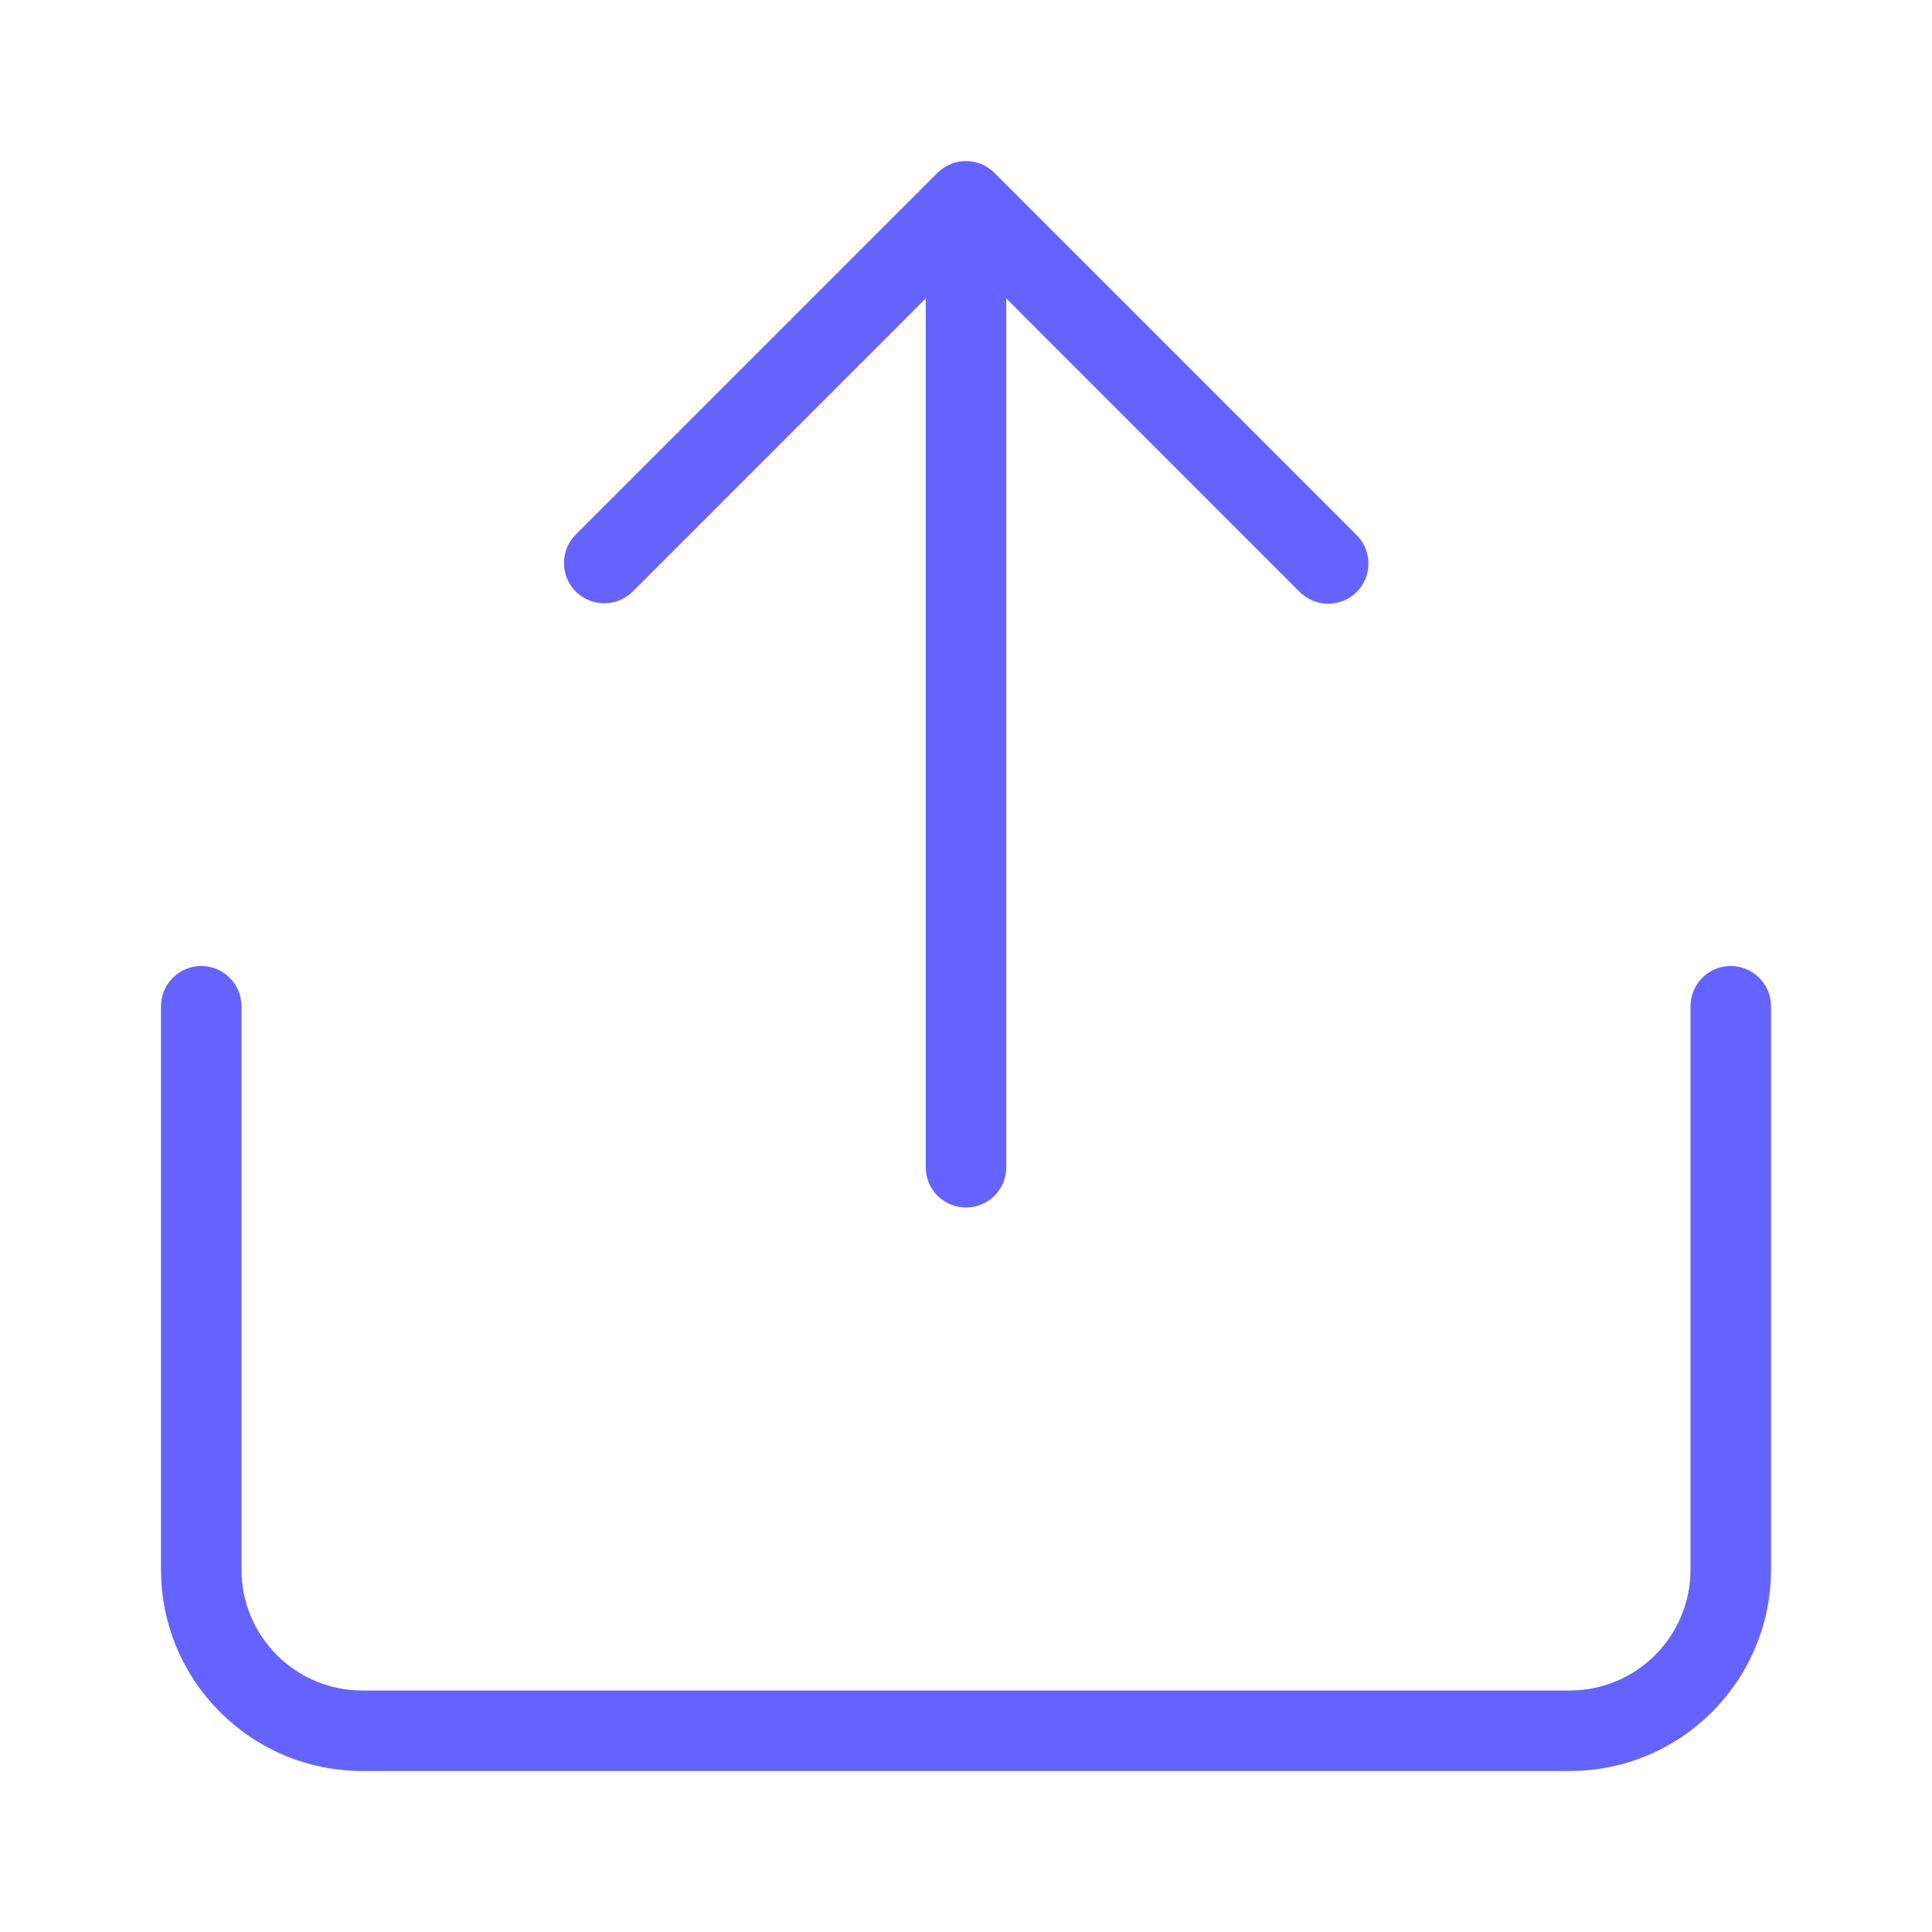<svg xmlns="http://www.w3.org/2000/svg" enable-background="new 0 0 24 24" viewBox="0 0 24 24"><path fill="#6563ff" d="M7.854,7.354L11.5,3.707v10.794C11.5,14.777,11.724,15,12,15h0.001c0.276-0,0.5-0.224,0.499-0.5V3.707l3.646,3.647C16.24,7.447,16.367,7.5,16.5,7.5c0.133,0,0.26-0.053,0.353-0.146c0.195-0.195,0.195-0.512,0-0.707l-4.5-4.5c-0-0-0-0-0-0c-0.195-0.195-0.512-0.195-0.707,0l-4.5,4.5c-0.187,0.194-0.187,0.501,0,0.695C7.338,7.54,7.655,7.545,7.854,7.354z M21.5,12c-0.276,0-0.5,0.224-0.5,0.5v7c-0.001,0.828-0.672,1.499-1.5,1.5h-15c-0.828-0.001-1.499-0.672-1.5-1.5v-7C3,12.224,2.776,12,2.5,12S2,12.224,2,12.5v7c0.001,1.38,1.12,2.499,2.5,2.5h15c1.38-0.001,2.499-1.12,2.5-2.5v-7C22,12.224,21.776,12,21.5,12z"/></svg>